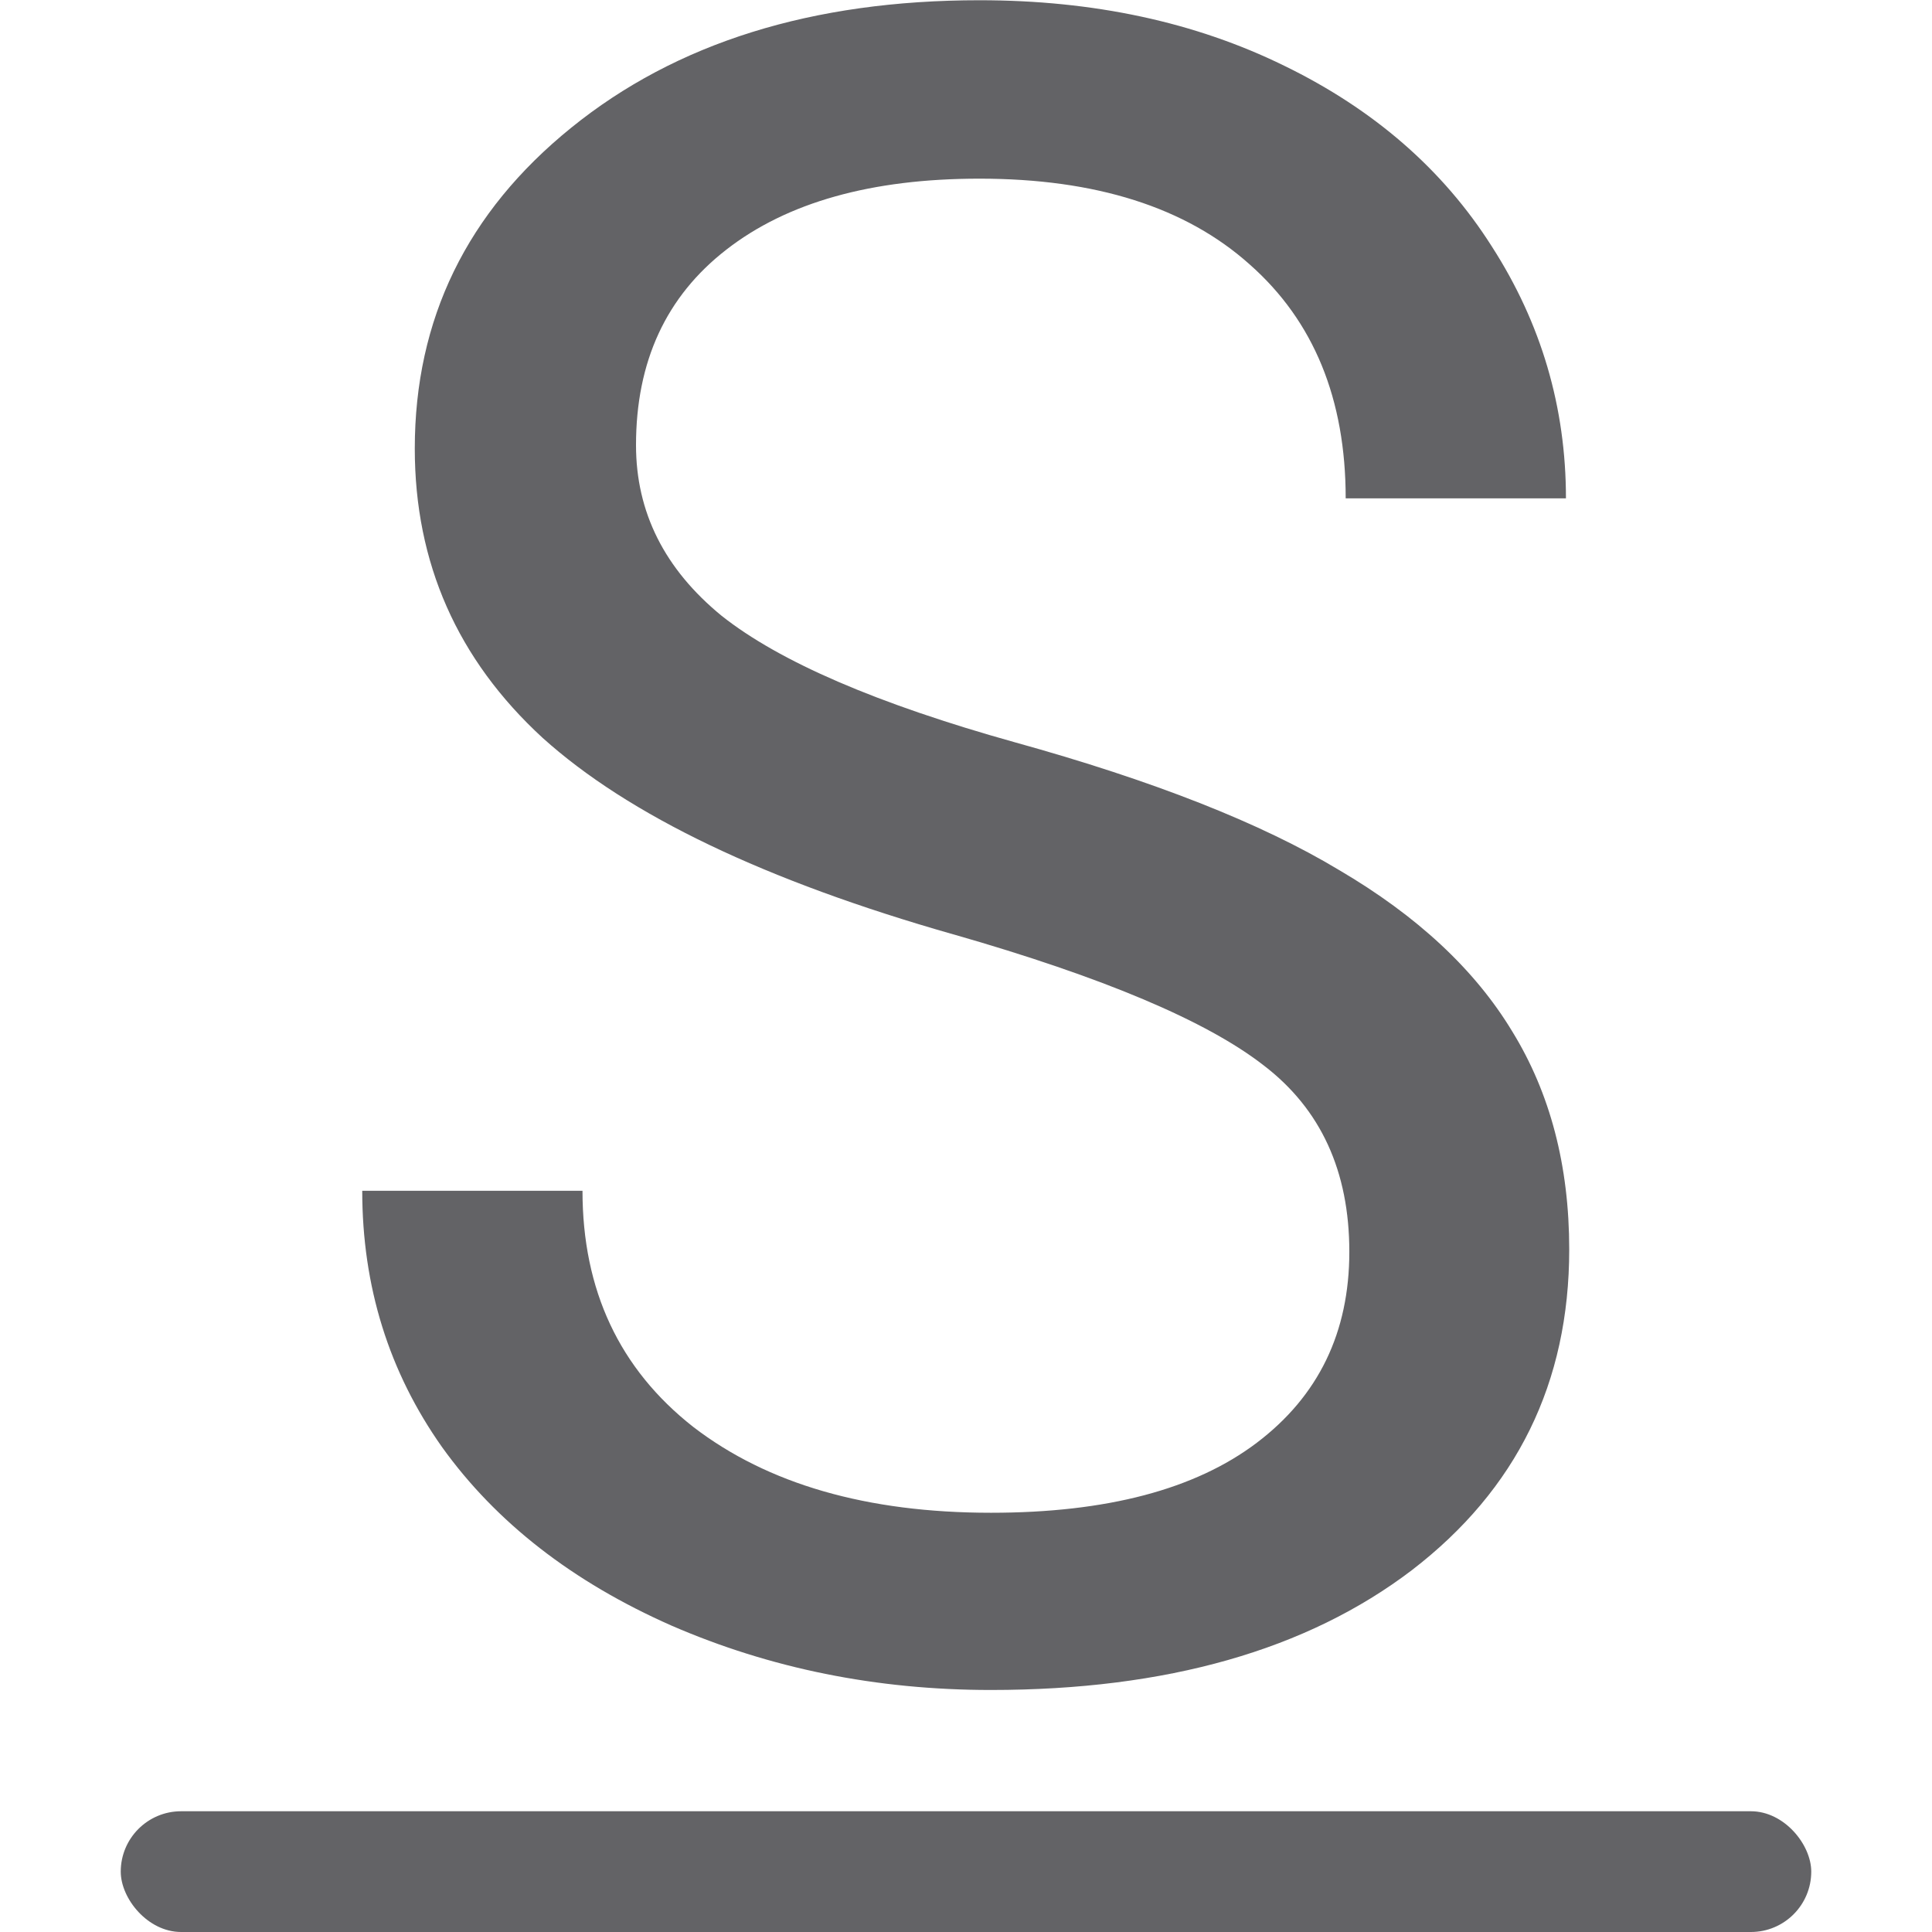 <svg viewBox="0 0 16 16" xmlns="http://www.w3.org/2000/svg">/&amp;amp;amp;amp;gt;<g fill="#636366"><rect height="1" ry=".5" width="14" x="1" y="15"/><path d="m7.856 7.777q-2.322-.668-3.385-1.636-1.053-.978-1.053-2.407 0-1.617 1.288-2.67 1.297-1.062 3.366-1.062 1.41 0 2.51.545 1.109.545 1.711 1.504.611.959.611 2.097h-1.815q0-1.241-.79-1.946-.79-.715-2.228-.715-1.335 0-2.087.592-.743.583-.743 1.626 0 .837.705 1.42.715.573 2.416 1.053 1.711.479 2.67 1.062.968.573 1.429 1.344.47.771.47 1.815 0 1.664-1.297 2.67-1.297.997-3.469.997-1.41 0-2.632-.536-1.222-.545-1.89-1.485-.658-.94-.658-2.134h1.815q0 1.241.912 1.965.921.715 2.454.715 1.429 0 2.191-.583.762-.583.762-1.589 0-1.006-.705-1.551-.705-.555-2.557-1.091z" fill="#636366" transform="scale(1.005 .995)"/></g></svg>